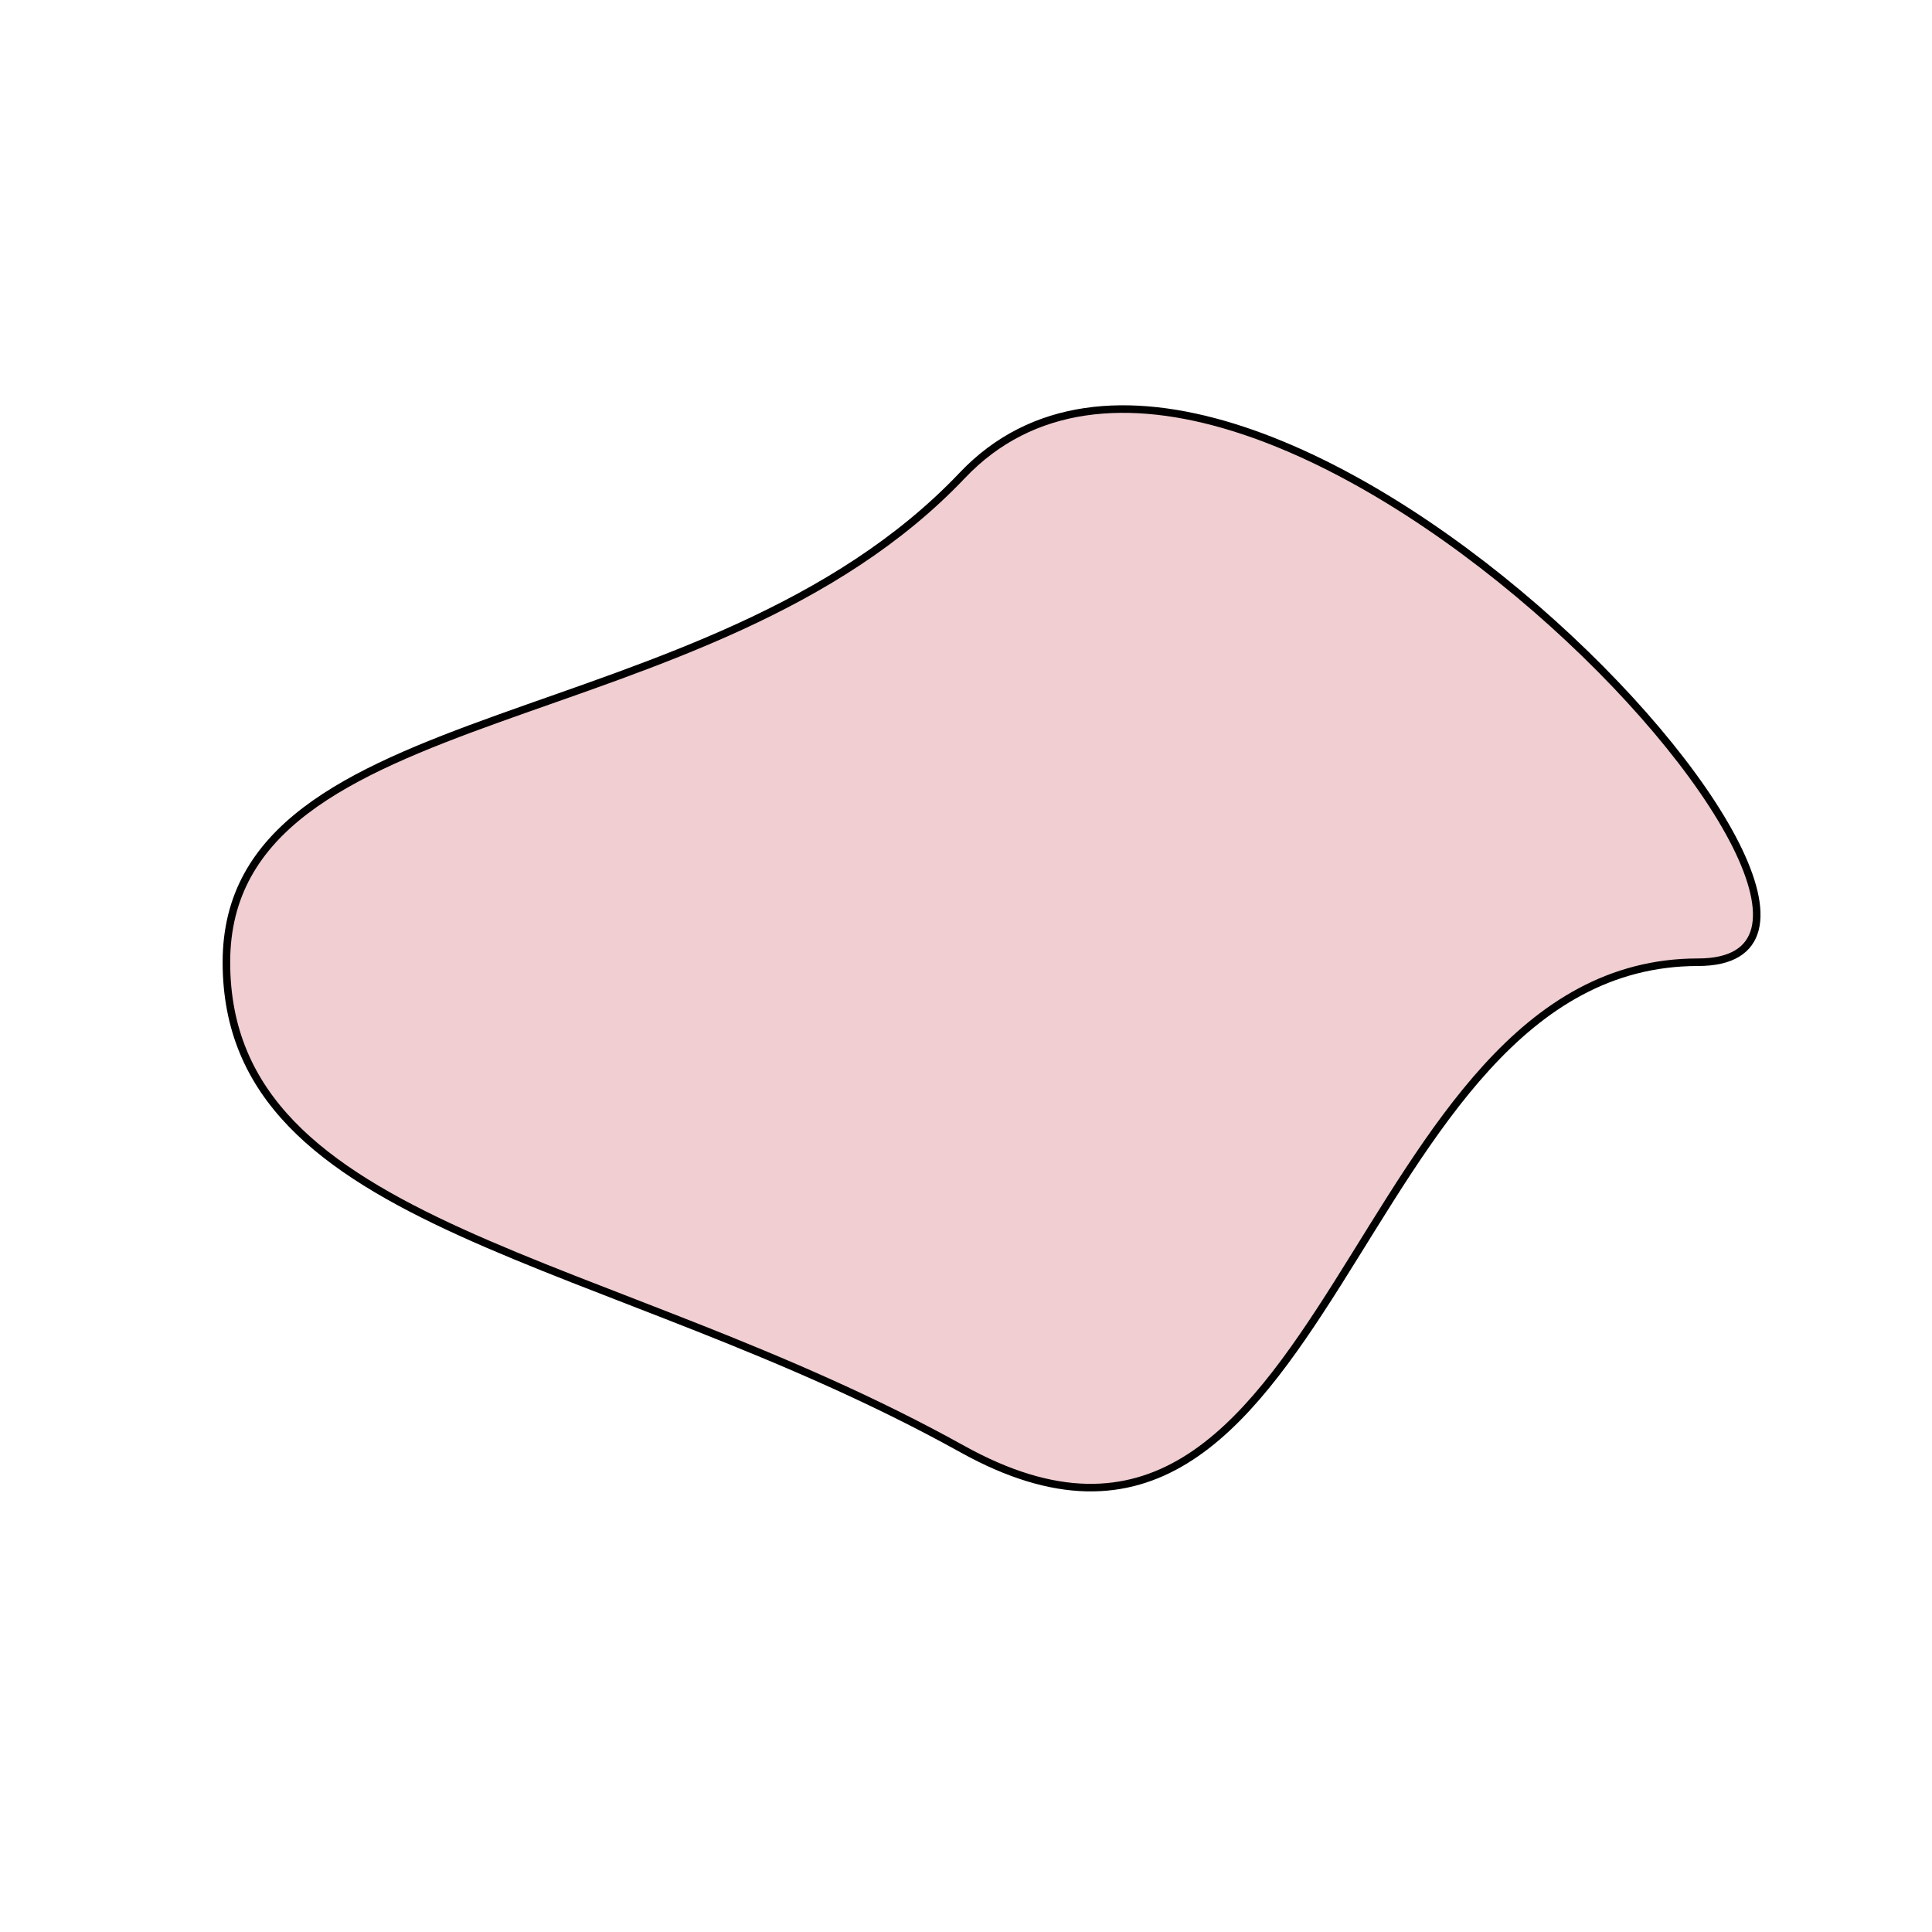 <svg xmlns="http://www.w3.org/2000/svg" width="256" height="256" fill="none" style="-webkit-print-color-adjust:exact">
    <g>
      <path d="M127.5 63c37.038-39.037 133.099 64.5 97.5 64.5-46.773 0-48.076 91.957-97.5 64.5C80.46 165.867 30 163.099 30 127.5c0-35.599 63.926-29.113 97.5-64.5Z" style="fill:#f0ced1;fill-opacity:1"/>
      <path d="M127.5 63c37.038-39.037 133.099 64.5 97.5 64.5-46.773 0-48.076 91.957-97.5 64.5C80.46 165.867 30 163.099 30 127.5c0-35.599 63.926-29.113 97.5-64.5Z" class="stroke-shape" style="fill:none;stroke-width:1;stroke:#000;stroke-opacity:1"/>
    </g>
</svg>
